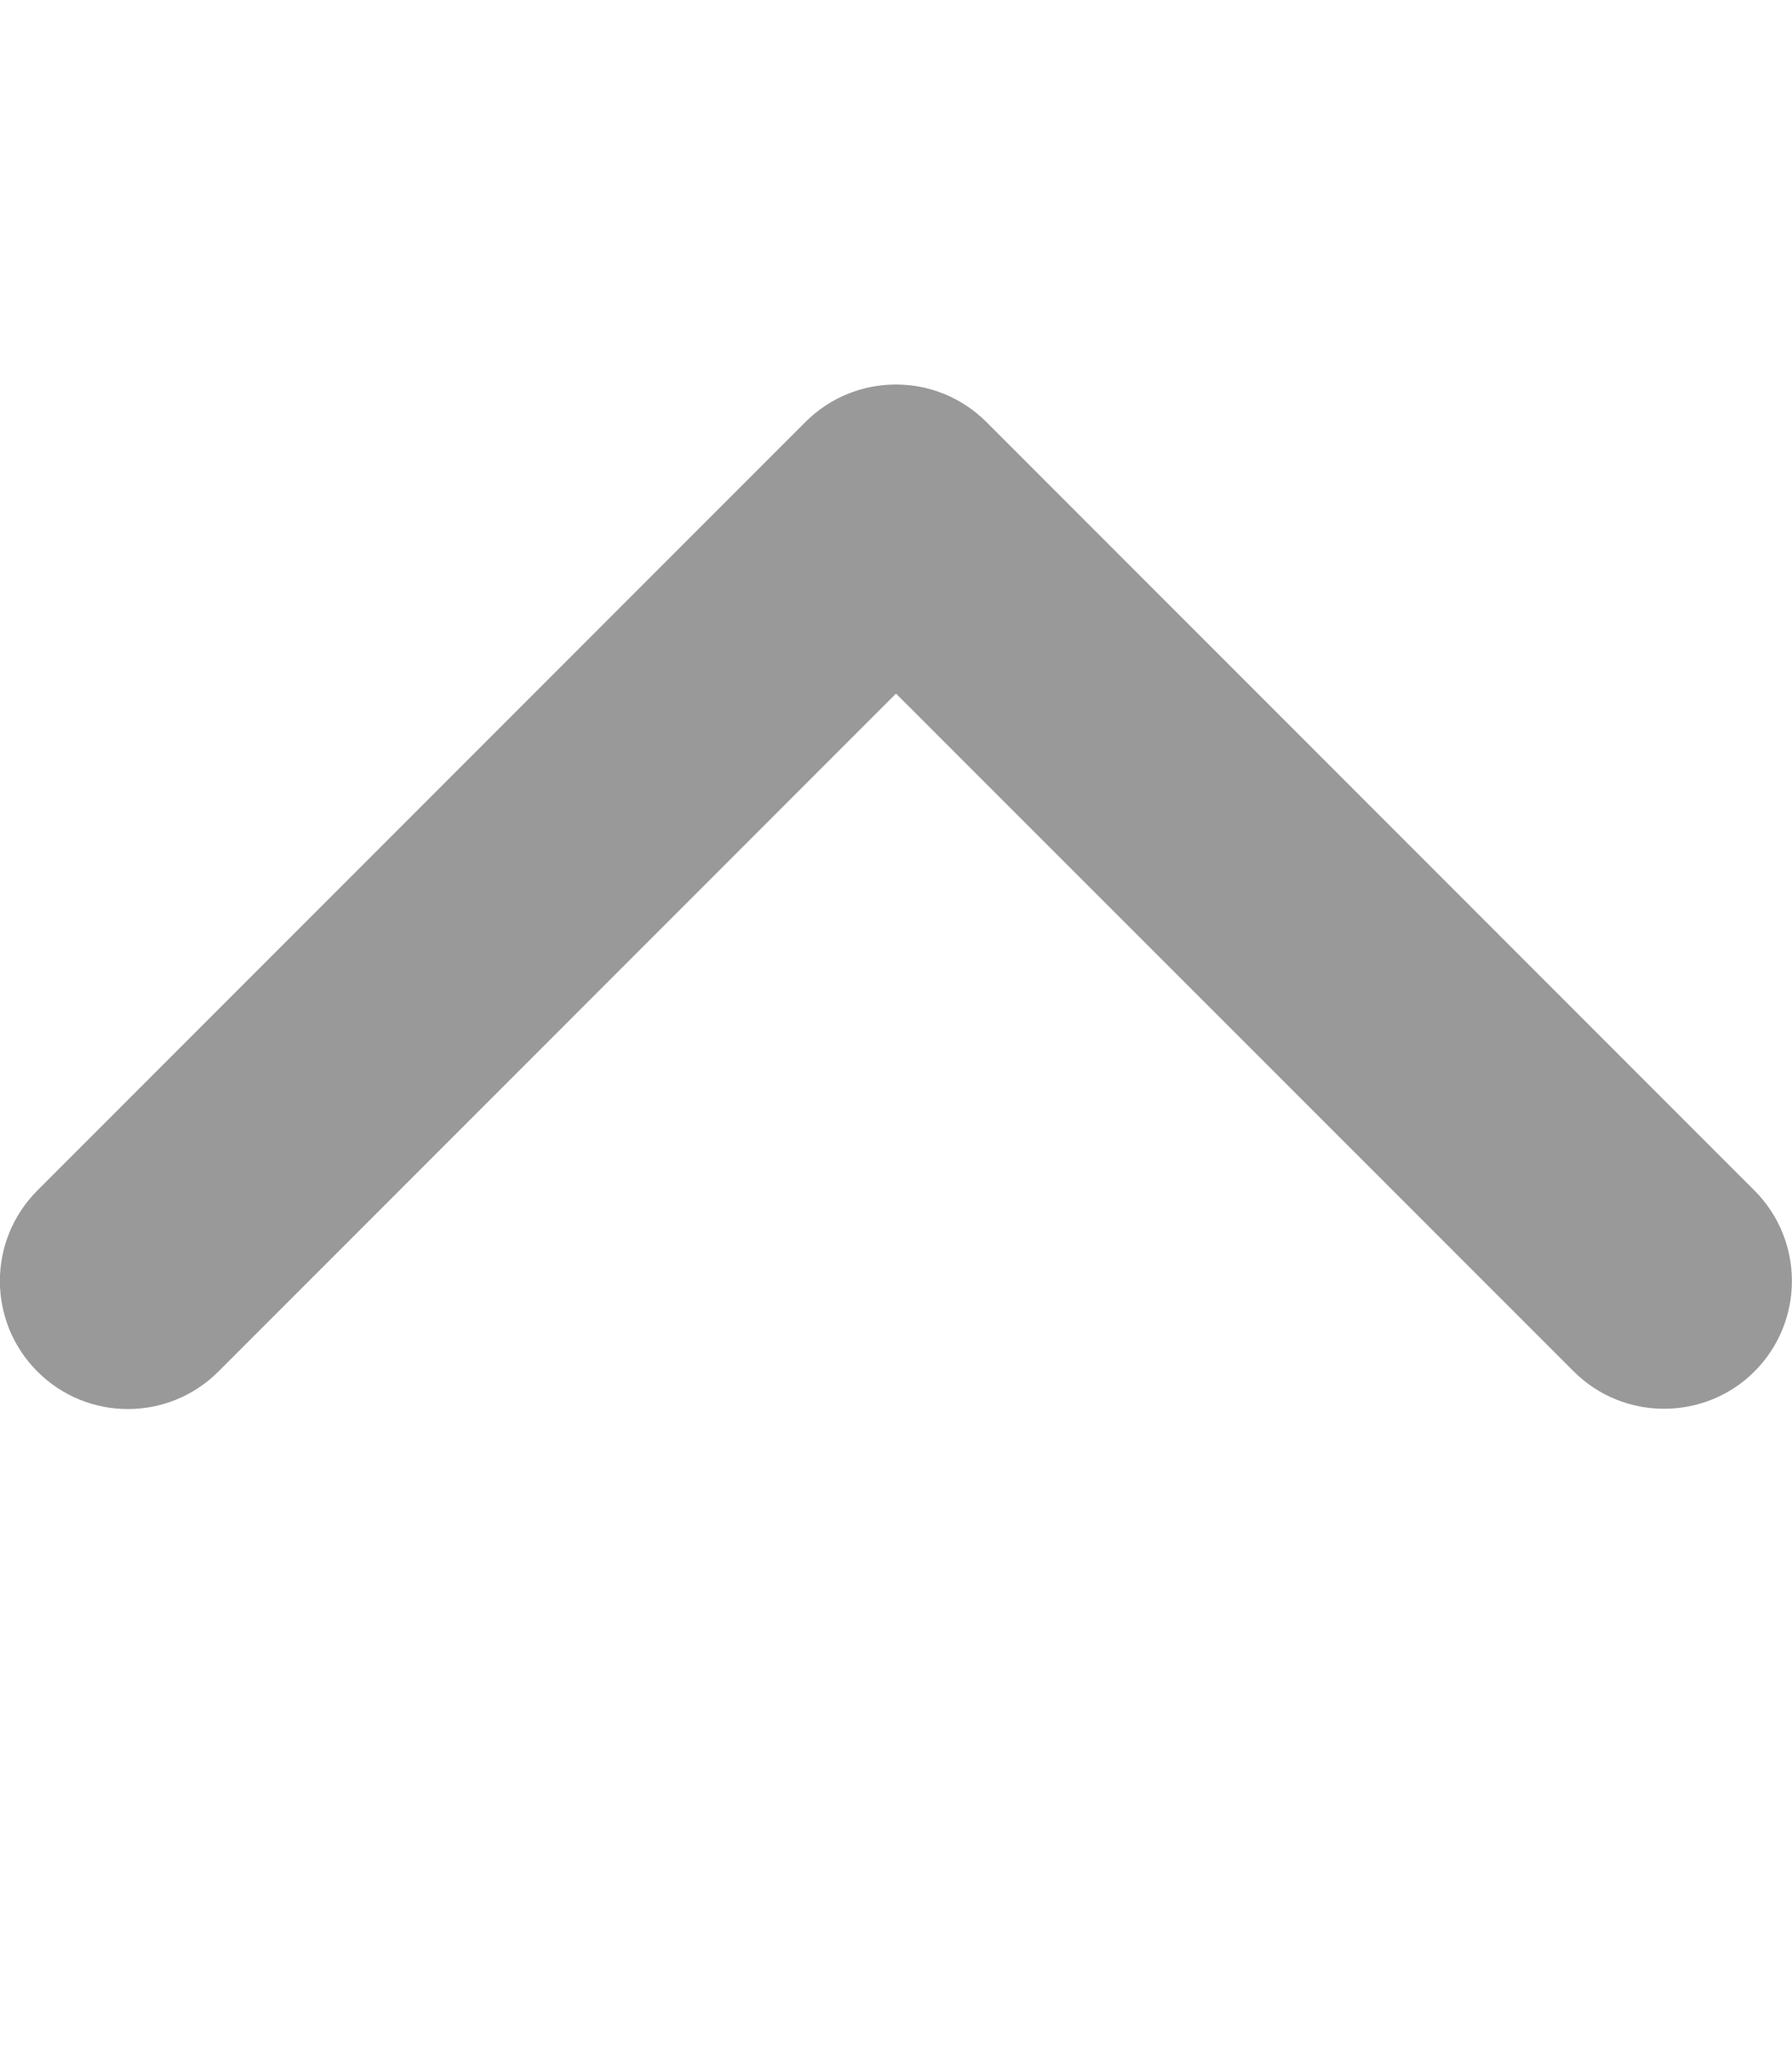 <svg width="448" height="512" viewBox="0 0 448 512" fill="none" xmlns="http://www.w3.org/2000/svg">
<g clip-path="url(#clip0_24_12)">
<path d="M416 352C407.812 352 399.62 348.875 393.38 342.625L224 173.3L54.6 342.7C42.1 355.2 21.85 355.2 9.35 342.7C-3.15 330.2 -3.15 309.95 9.35 297.45L201.35 105.45C213.85 92.95 234.1 92.95 246.6 105.45L438.6 297.45C451.1 309.95 451.1 330.2 438.6 342.7C432.4 348.9 424.2 352 416 352Z" fill="#999999"/>
</g>
<defs>
<clipPath id="clip0_24_12">
<rect width="448" height="512" fill="white"/>
</clipPath>
</defs>
</svg>
